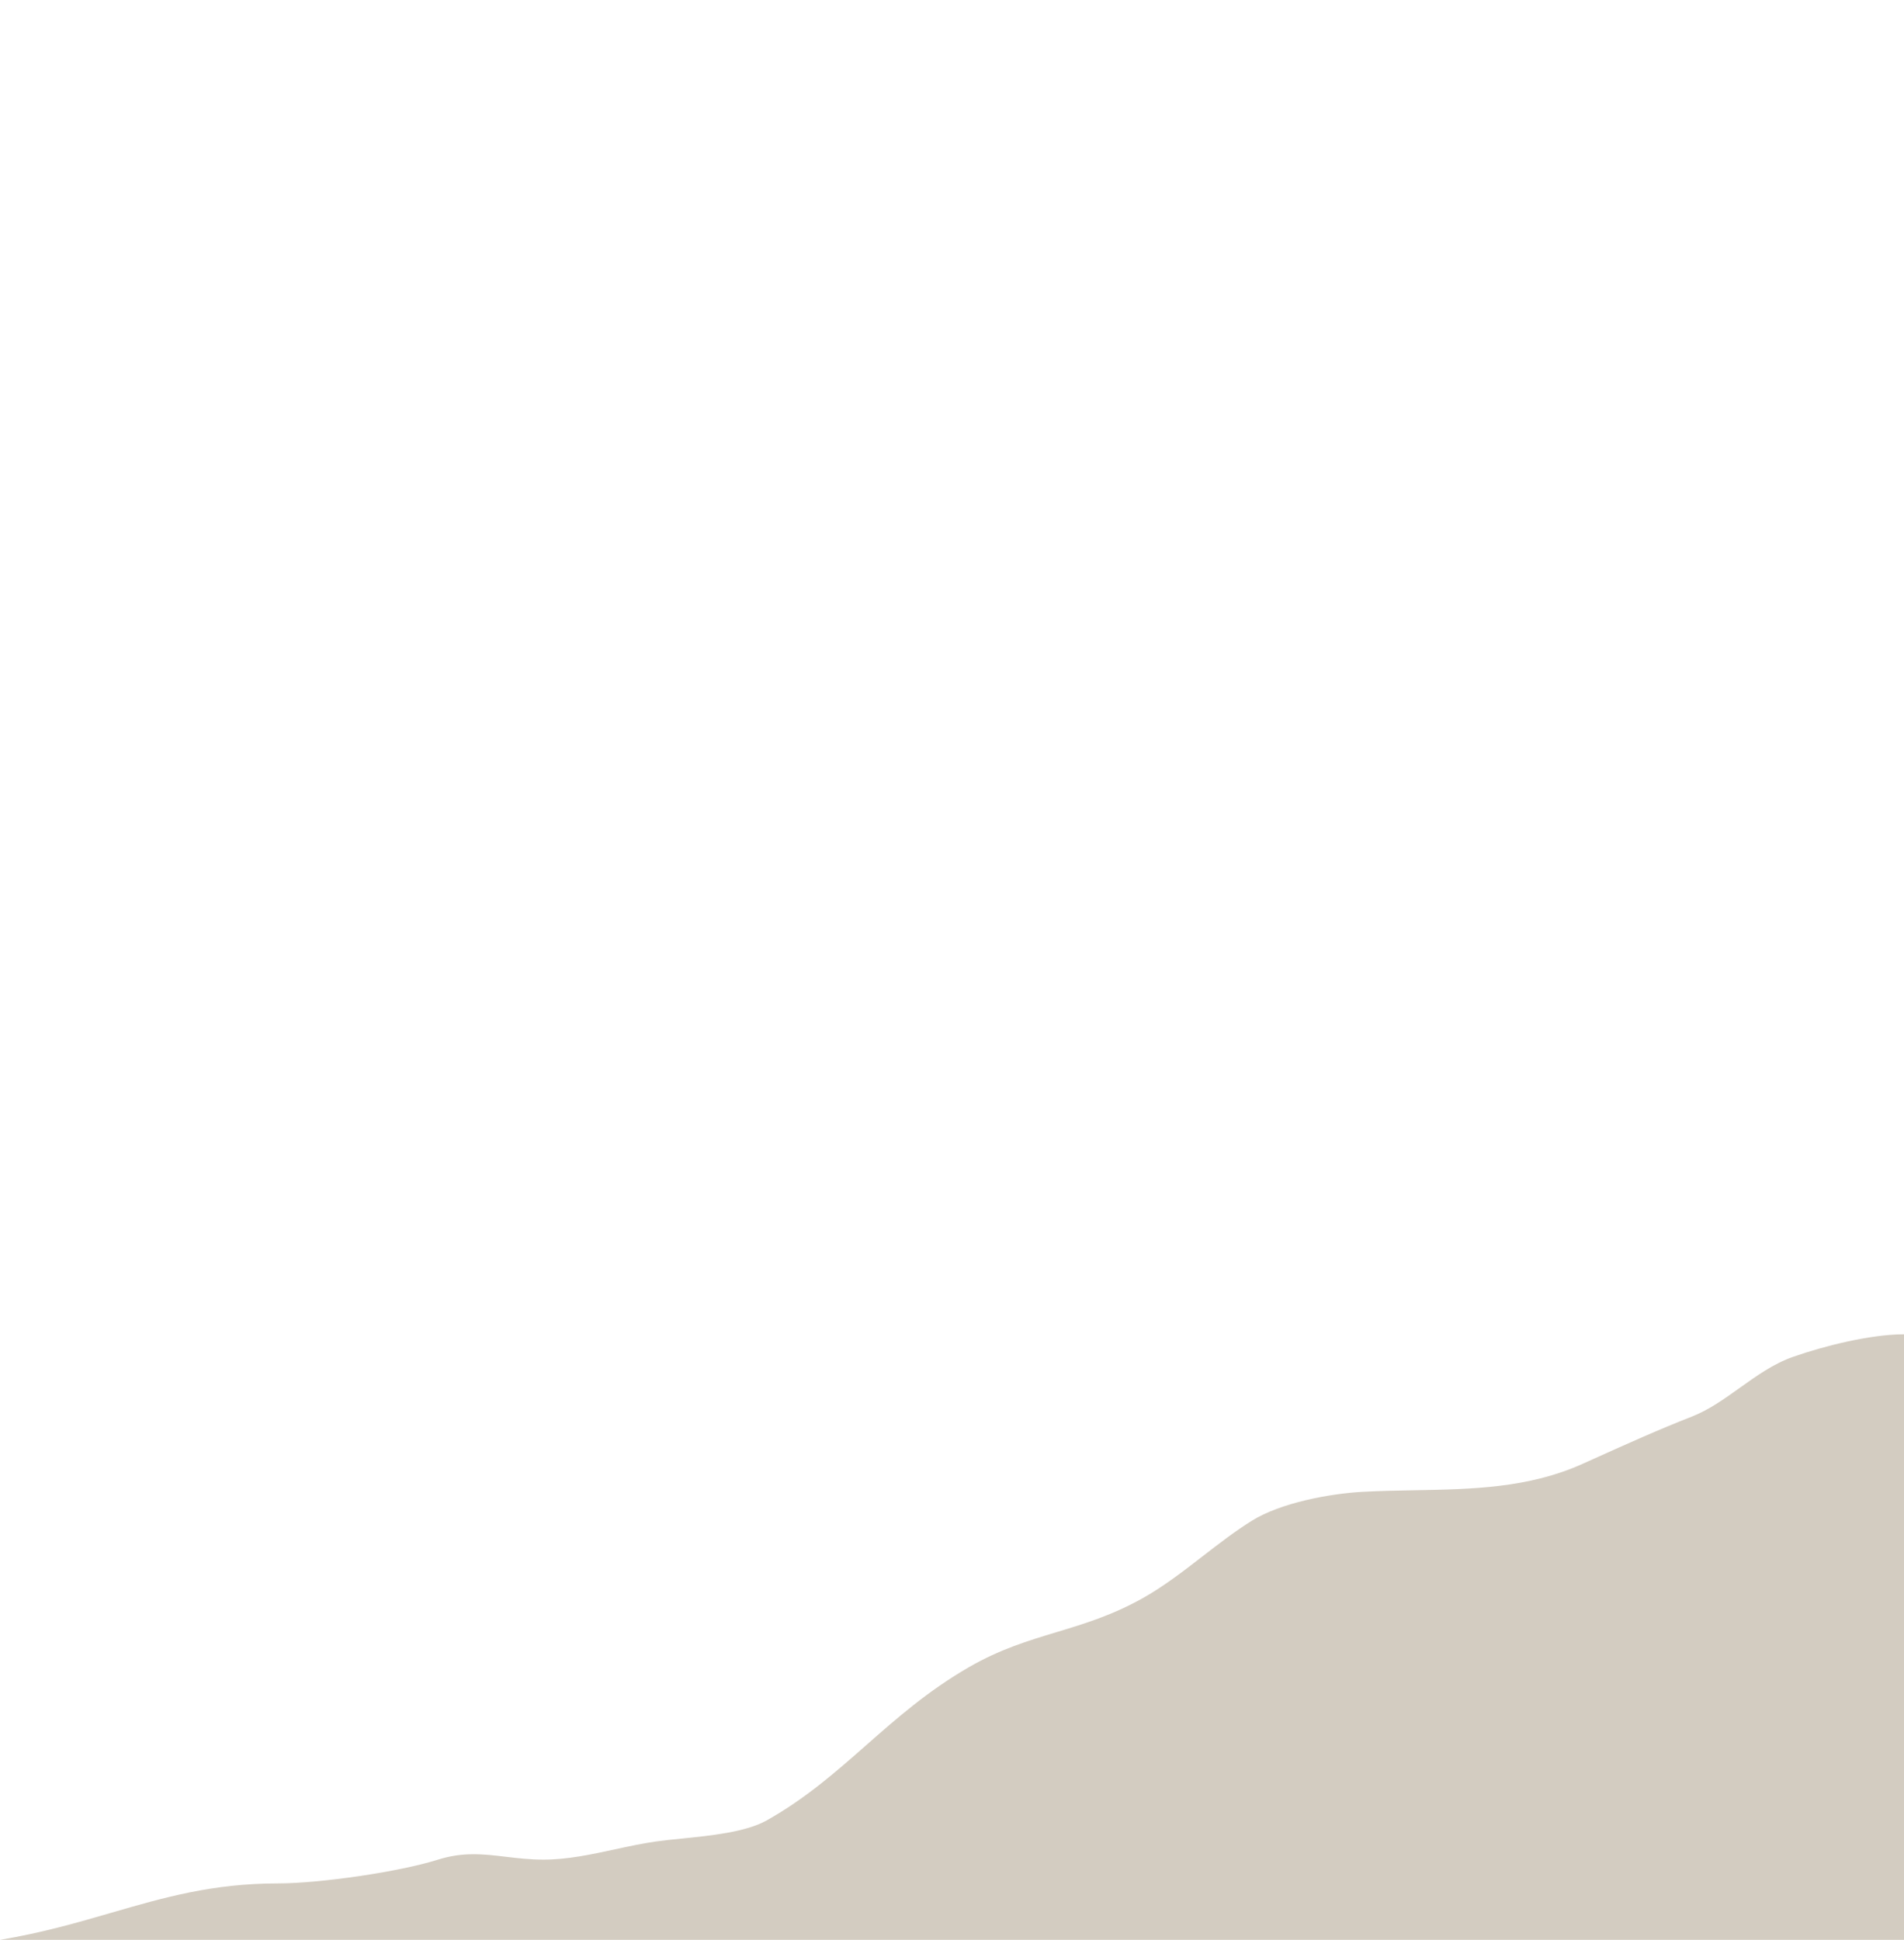 <svg width="374" height="381" viewBox="0 0 374 381" fill="none" xmlns="http://www.w3.org/2000/svg">
<path fill-rule="evenodd" clip-rule="evenodd" d="M133.786 361.125C139.53 360.546 146.516 359.841 150.592 357.548C158.244 353.246 164.134 348.06 170.128 342.783C176.127 337.501 182.231 332.127 190.31 327.454C196.402 323.93 201.95 322.254 207.528 320.569C212.984 318.921 218.469 317.265 224.521 313.861C228.628 311.551 232.428 308.61 236.227 305.669C239.401 303.212 242.574 300.756 245.926 298.668C251.537 295.173 261.191 293.35 267.686 293.004C271.08 292.823 274.458 292.761 277.815 292.699C289.156 292.492 300.251 292.289 310.851 287.52C311.579 287.192 312.311 286.862 313.047 286.53C319.355 283.687 325.952 280.714 332.256 278.26C335.652 276.937 338.684 274.77 341.739 272.585C345.048 270.219 348.385 267.833 352.24 266.482C358.384 264.329 367.48 262.068 374 262.068V381L0 381C8.277 379.623 15.212 377.612 21.875 375.679C32.128 372.704 41.738 369.916 54.611 369.916C62.705 369.916 78.355 367.679 86.053 365.244C90.976 363.687 95.014 364.167 99.374 364.685C101.679 364.959 104.075 365.244 106.739 365.244C111.458 365.244 116.126 364.235 120.779 363.229C123.435 362.655 126.086 362.082 128.739 361.698C130.198 361.487 131.927 361.313 133.786 361.125ZM3.05176e-05 0.41H24.92L0 0.41L3.05176e-05 0.41Z" fill="#D3CCC1"/>
</svg>
